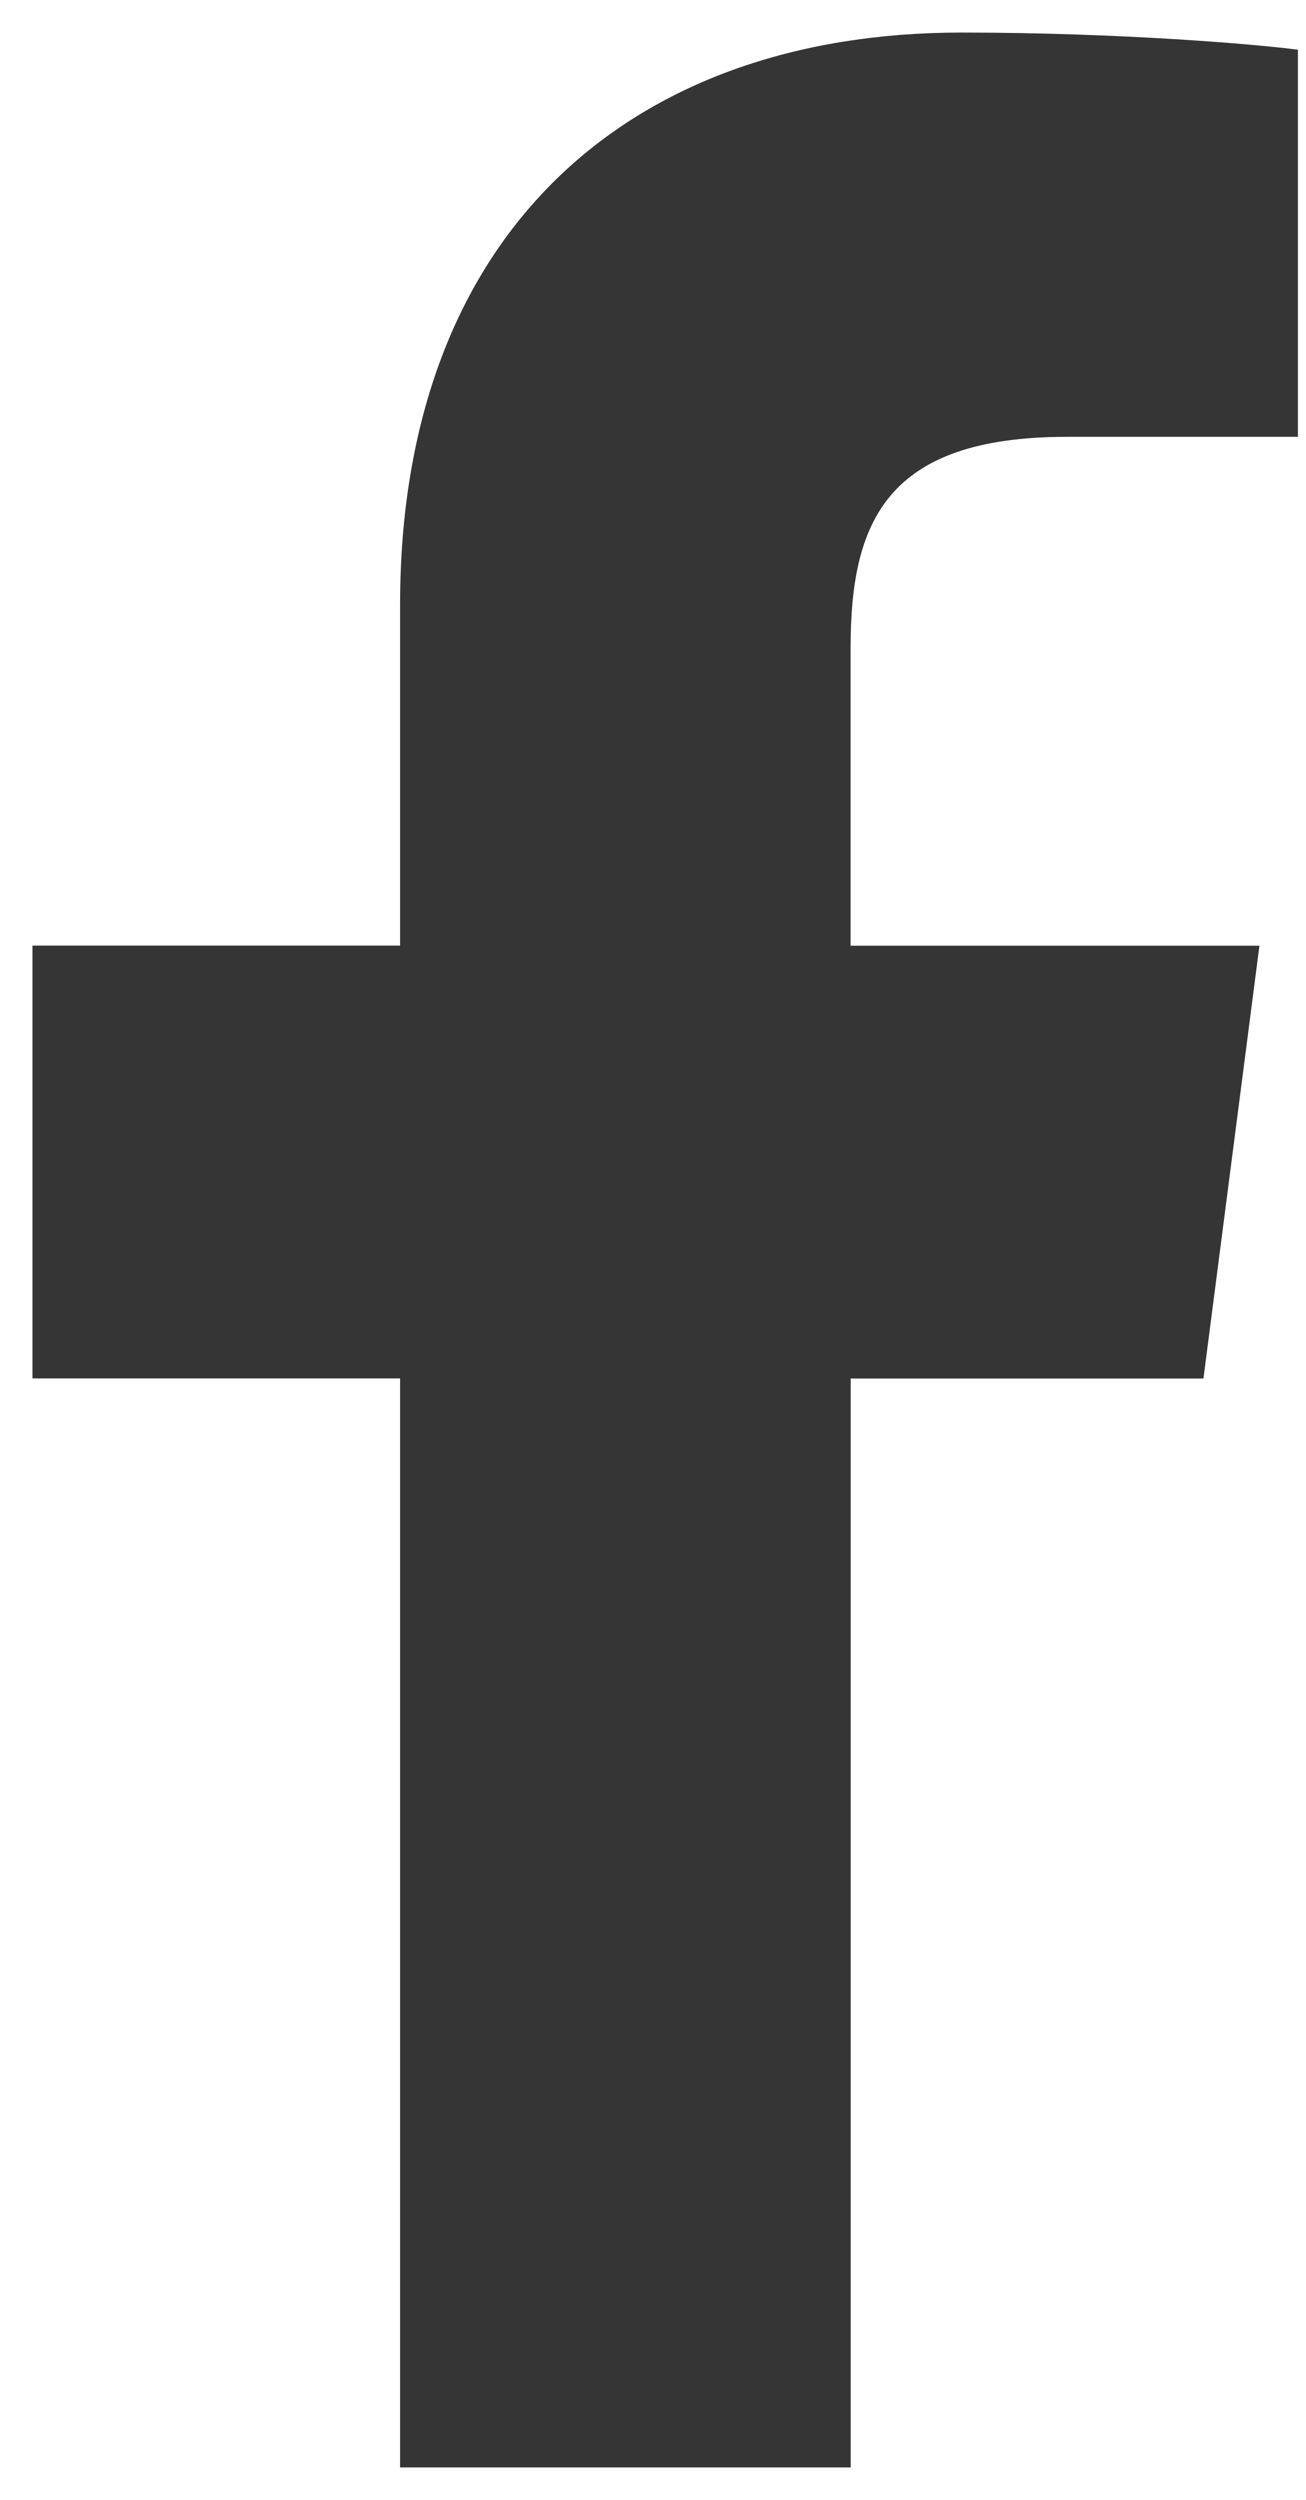 <svg width="23" height="44" viewBox="0 0 23 44" fill="none" xmlns="http://www.w3.org/2000/svg">
<path d="M18.789 7.689H22.858V0.875C22.156 0.782 19.742 0.573 16.93 0.573C11.064 0.573 7.046 4.121 7.046 10.642V16.644H0.572V24.262H7.046V43.43H14.982V24.264H21.194L22.18 16.646H14.98V11.398C14.982 9.196 15.599 7.689 18.789 7.689Z" fill="#353535"/>
</svg>
